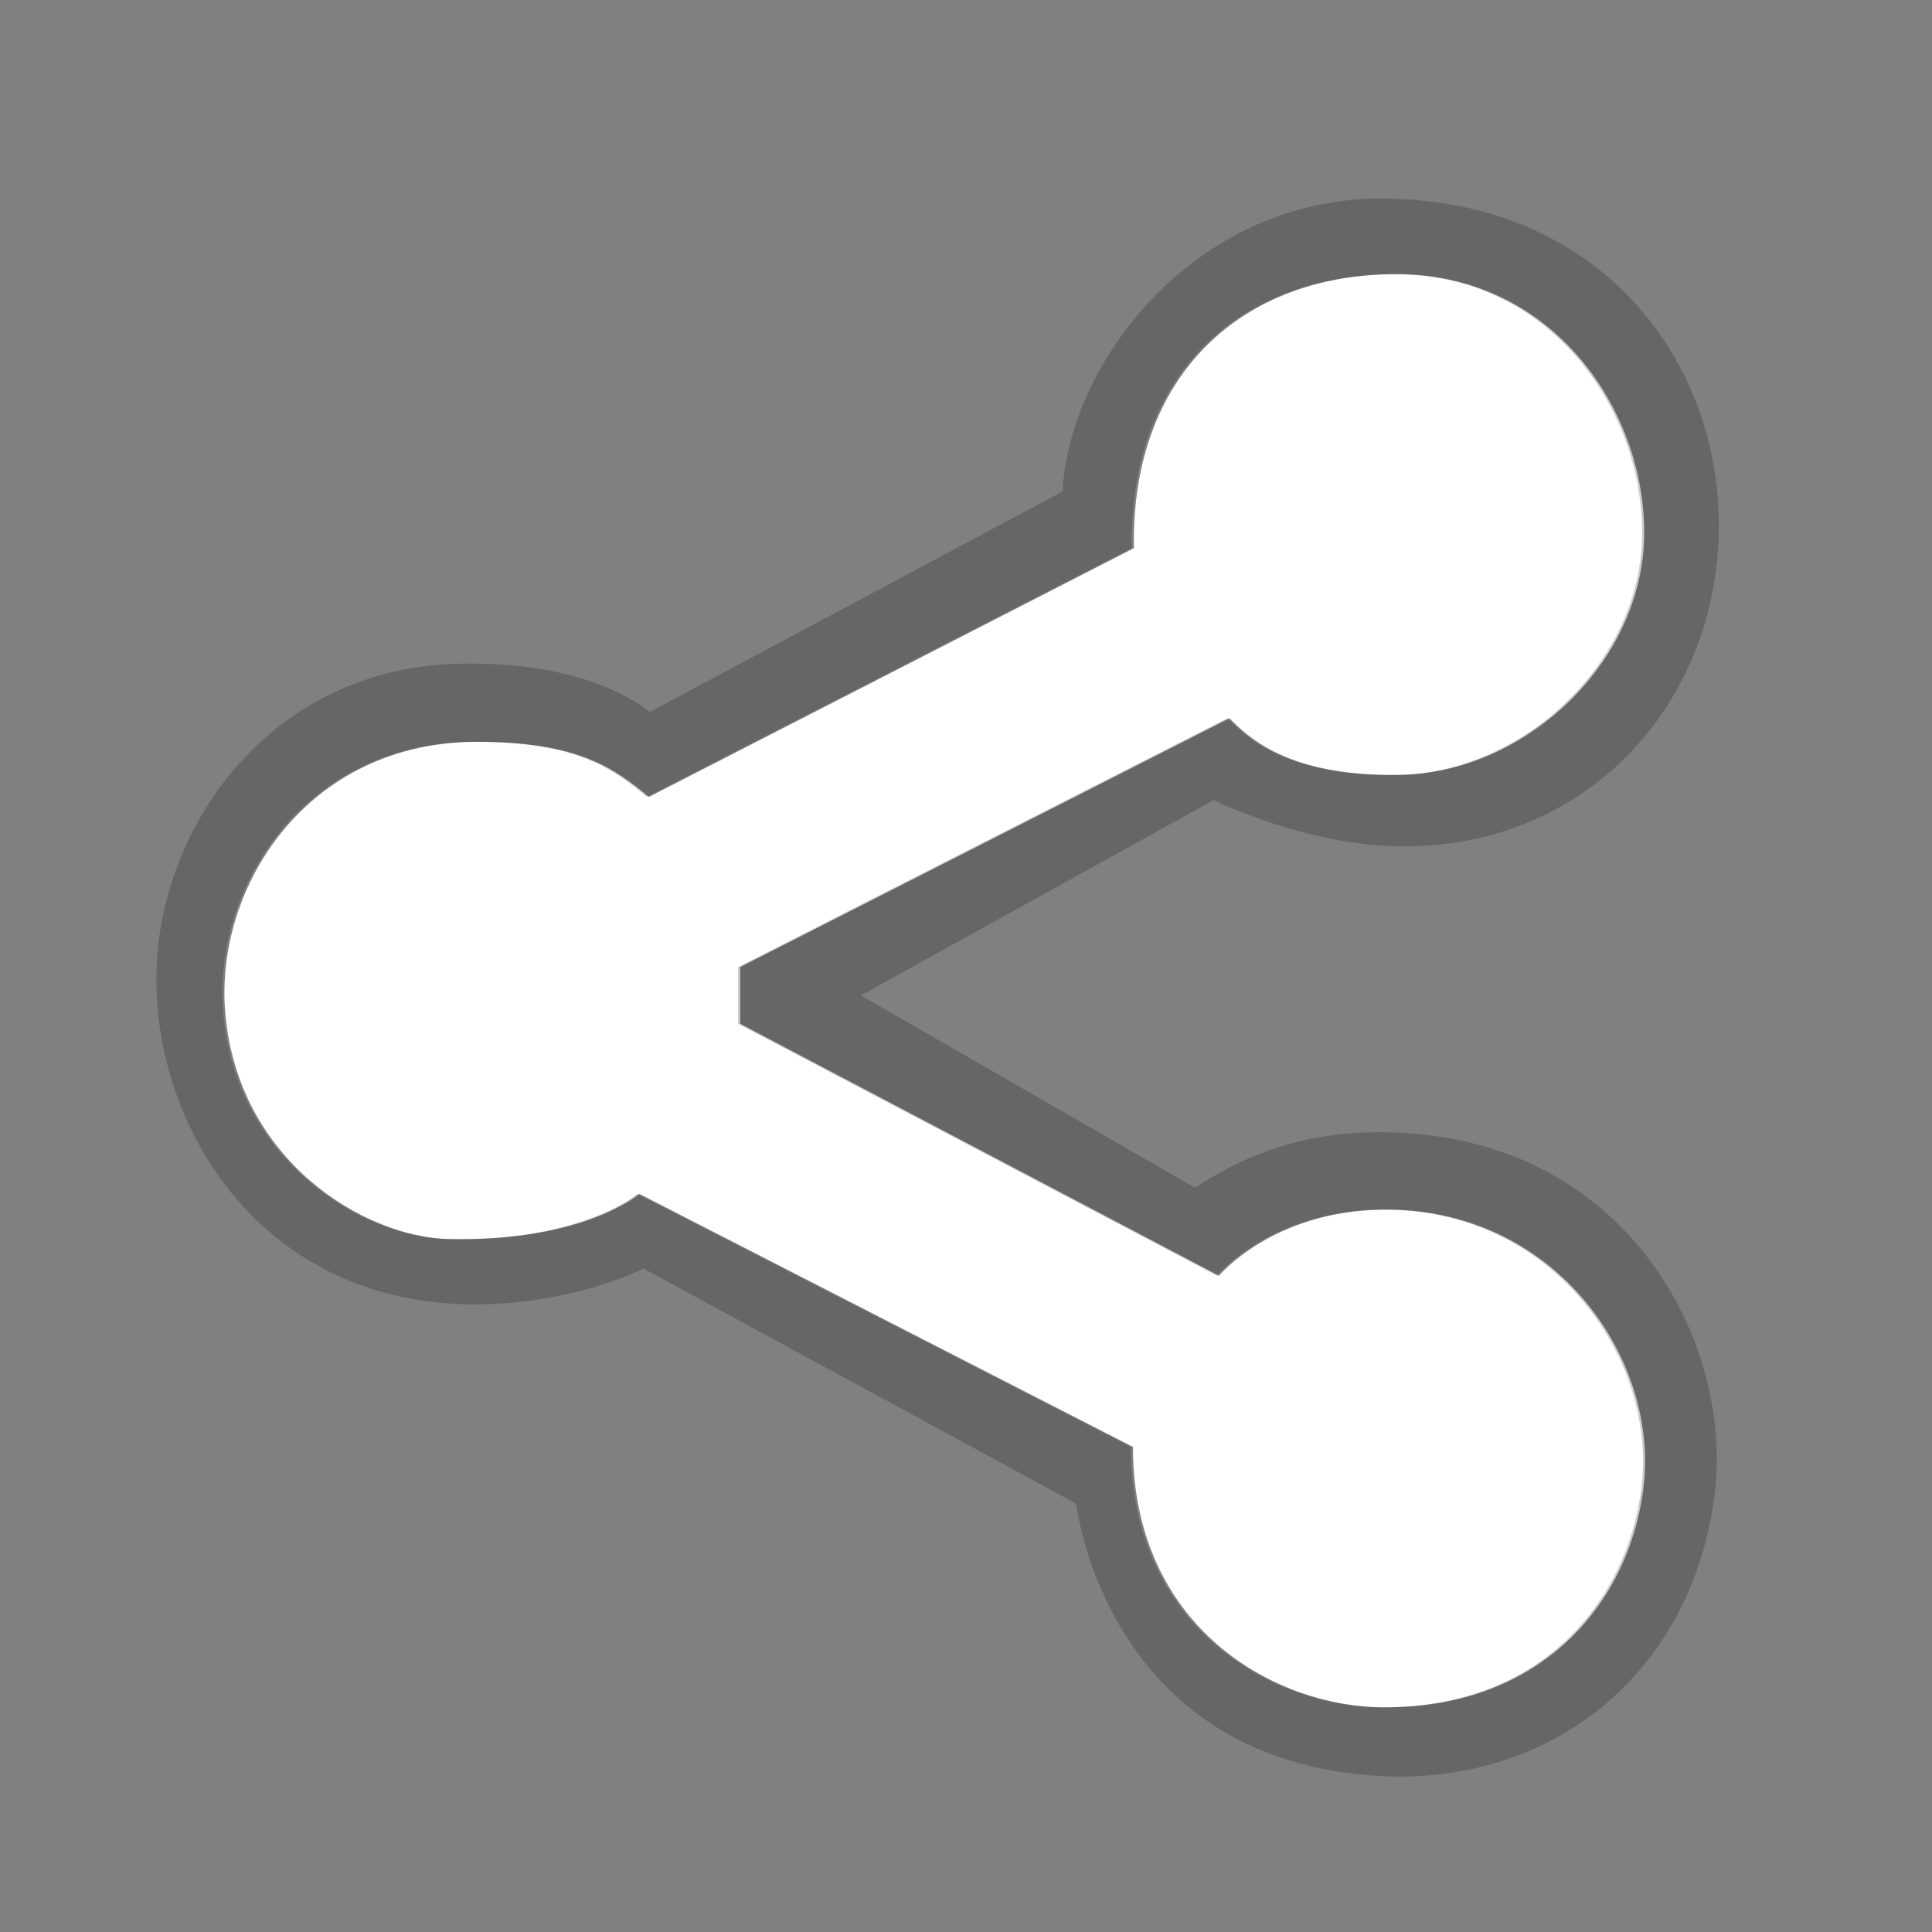 <?xml version="1.0" encoding="utf-8"?>
<!-- Generator: Adobe Illustrator 13.0.0, SVG Export Plug-In  -->
<!DOCTYPE svg PUBLIC "-//W3C//DTD SVG 1.1 Tiny//EN" "http://www.w3.org/Graphics/SVG/1.1/DTD/svg11-tiny.dtd">
<svg version="1.1" baseProfile="tiny"
	 xmlns="http://www.w3.org/2000/svg" xmlns:xlink="http://www.w3.org/1999/xlink" xmlns:a="http://ns.adobe.com/AdobeSVGViewerExtensions/3.0/"
	 x="0px" y="0px" width="22px" height="22px" viewBox="0 0 22 22" xml:space="preserve">
<rect x="0" y="0" width="22" height="22" fill="#808080" stroke="none"/>
<defs>
</defs>
<rect fill="none" width="22" height="22"/>
<path fill="#FFFFFF" d="M7.281,13.595l5.62,2.881c0,2.045,1.602,2.966,2.869,2.966c1.9,0,2.838-1.325,2.953-2.583
	c0.131-1.435-1.041-3.107-2.977-3.085c-1.256,0.016-1.865,0.753-1.865,0.753l-5.452-2.869v-0.646L14,8.179
	c0.215,0.215,0.668,0.666,1.938,0.645c1.434-0.022,2.785-1.29,2.785-2.761c0-1.4-1.041-2.929-2.799-2.941
	c-1.779-0.011-3.049,1.148-3.012,3.12L7.389,9.075C6.995,8.747,6.582,8.447,5.434,8.447c-1.938,0-2.991,1.655-2.869,3.085
	c0.143,1.685,1.583,2.553,2.541,2.577C6.647,14.146,7.281,13.595,7.281,13.595z"/>
<path fill-opacity="0.2" d="M13.822,9.11l-4.019,2.225l3.802,2.188c0.482-0.298,1.225-0.73,2.545-0.609
	c2.453,0.227,3.588,2.416,3.373,4.113c-0.275,2.17-2.104,3.539-4.375,3.131c-2.609-0.467-2.893-3.035-2.893-3.035l-4.927-2.678
	c0,0-0.861,0.442-2.056,0.406c-2.319-0.072-3.516-2.017-3.491-3.754c0.023-1.675,1.291-3.492,3.443-3.539
	c1.458-0.033,2.08,0.478,2.176,0.549L12.1,5.596c0.072-1.47,1.506-3.335,3.621-3.335c2.477,0,3.852,1.817,3.852,3.718
	c0,2.009-1.473,3.659-3.588,3.659C14.873,9.638,13.822,9.11,13.822,9.11z M7.257,13.595l5.62,2.881c0,2.045,1.602,2.966,2.869,2.966
	c1.9,0,2.836-1.325,2.953-2.583c0.131-1.435-1.041-3.107-2.979-3.085c-1.256,0.016-1.863,0.753-1.863,0.753l-5.453-2.869v-0.646
	l5.572-2.833c0.215,0.215,0.668,0.666,1.938,0.645c1.434-0.022,2.785-1.29,2.785-2.761c0-1.4-1.041-2.929-2.797-2.941
	c-1.781-0.011-3.051,1.148-3.014,3.12L7.365,9.075C6.972,8.747,6.558,8.447,5.41,8.447c-1.937,0-2.991,1.655-2.869,3.085
	c0.144,1.685,1.584,2.553,2.541,2.577C6.623,14.146,7.257,13.595,7.257,13.595z"/>
</svg>
